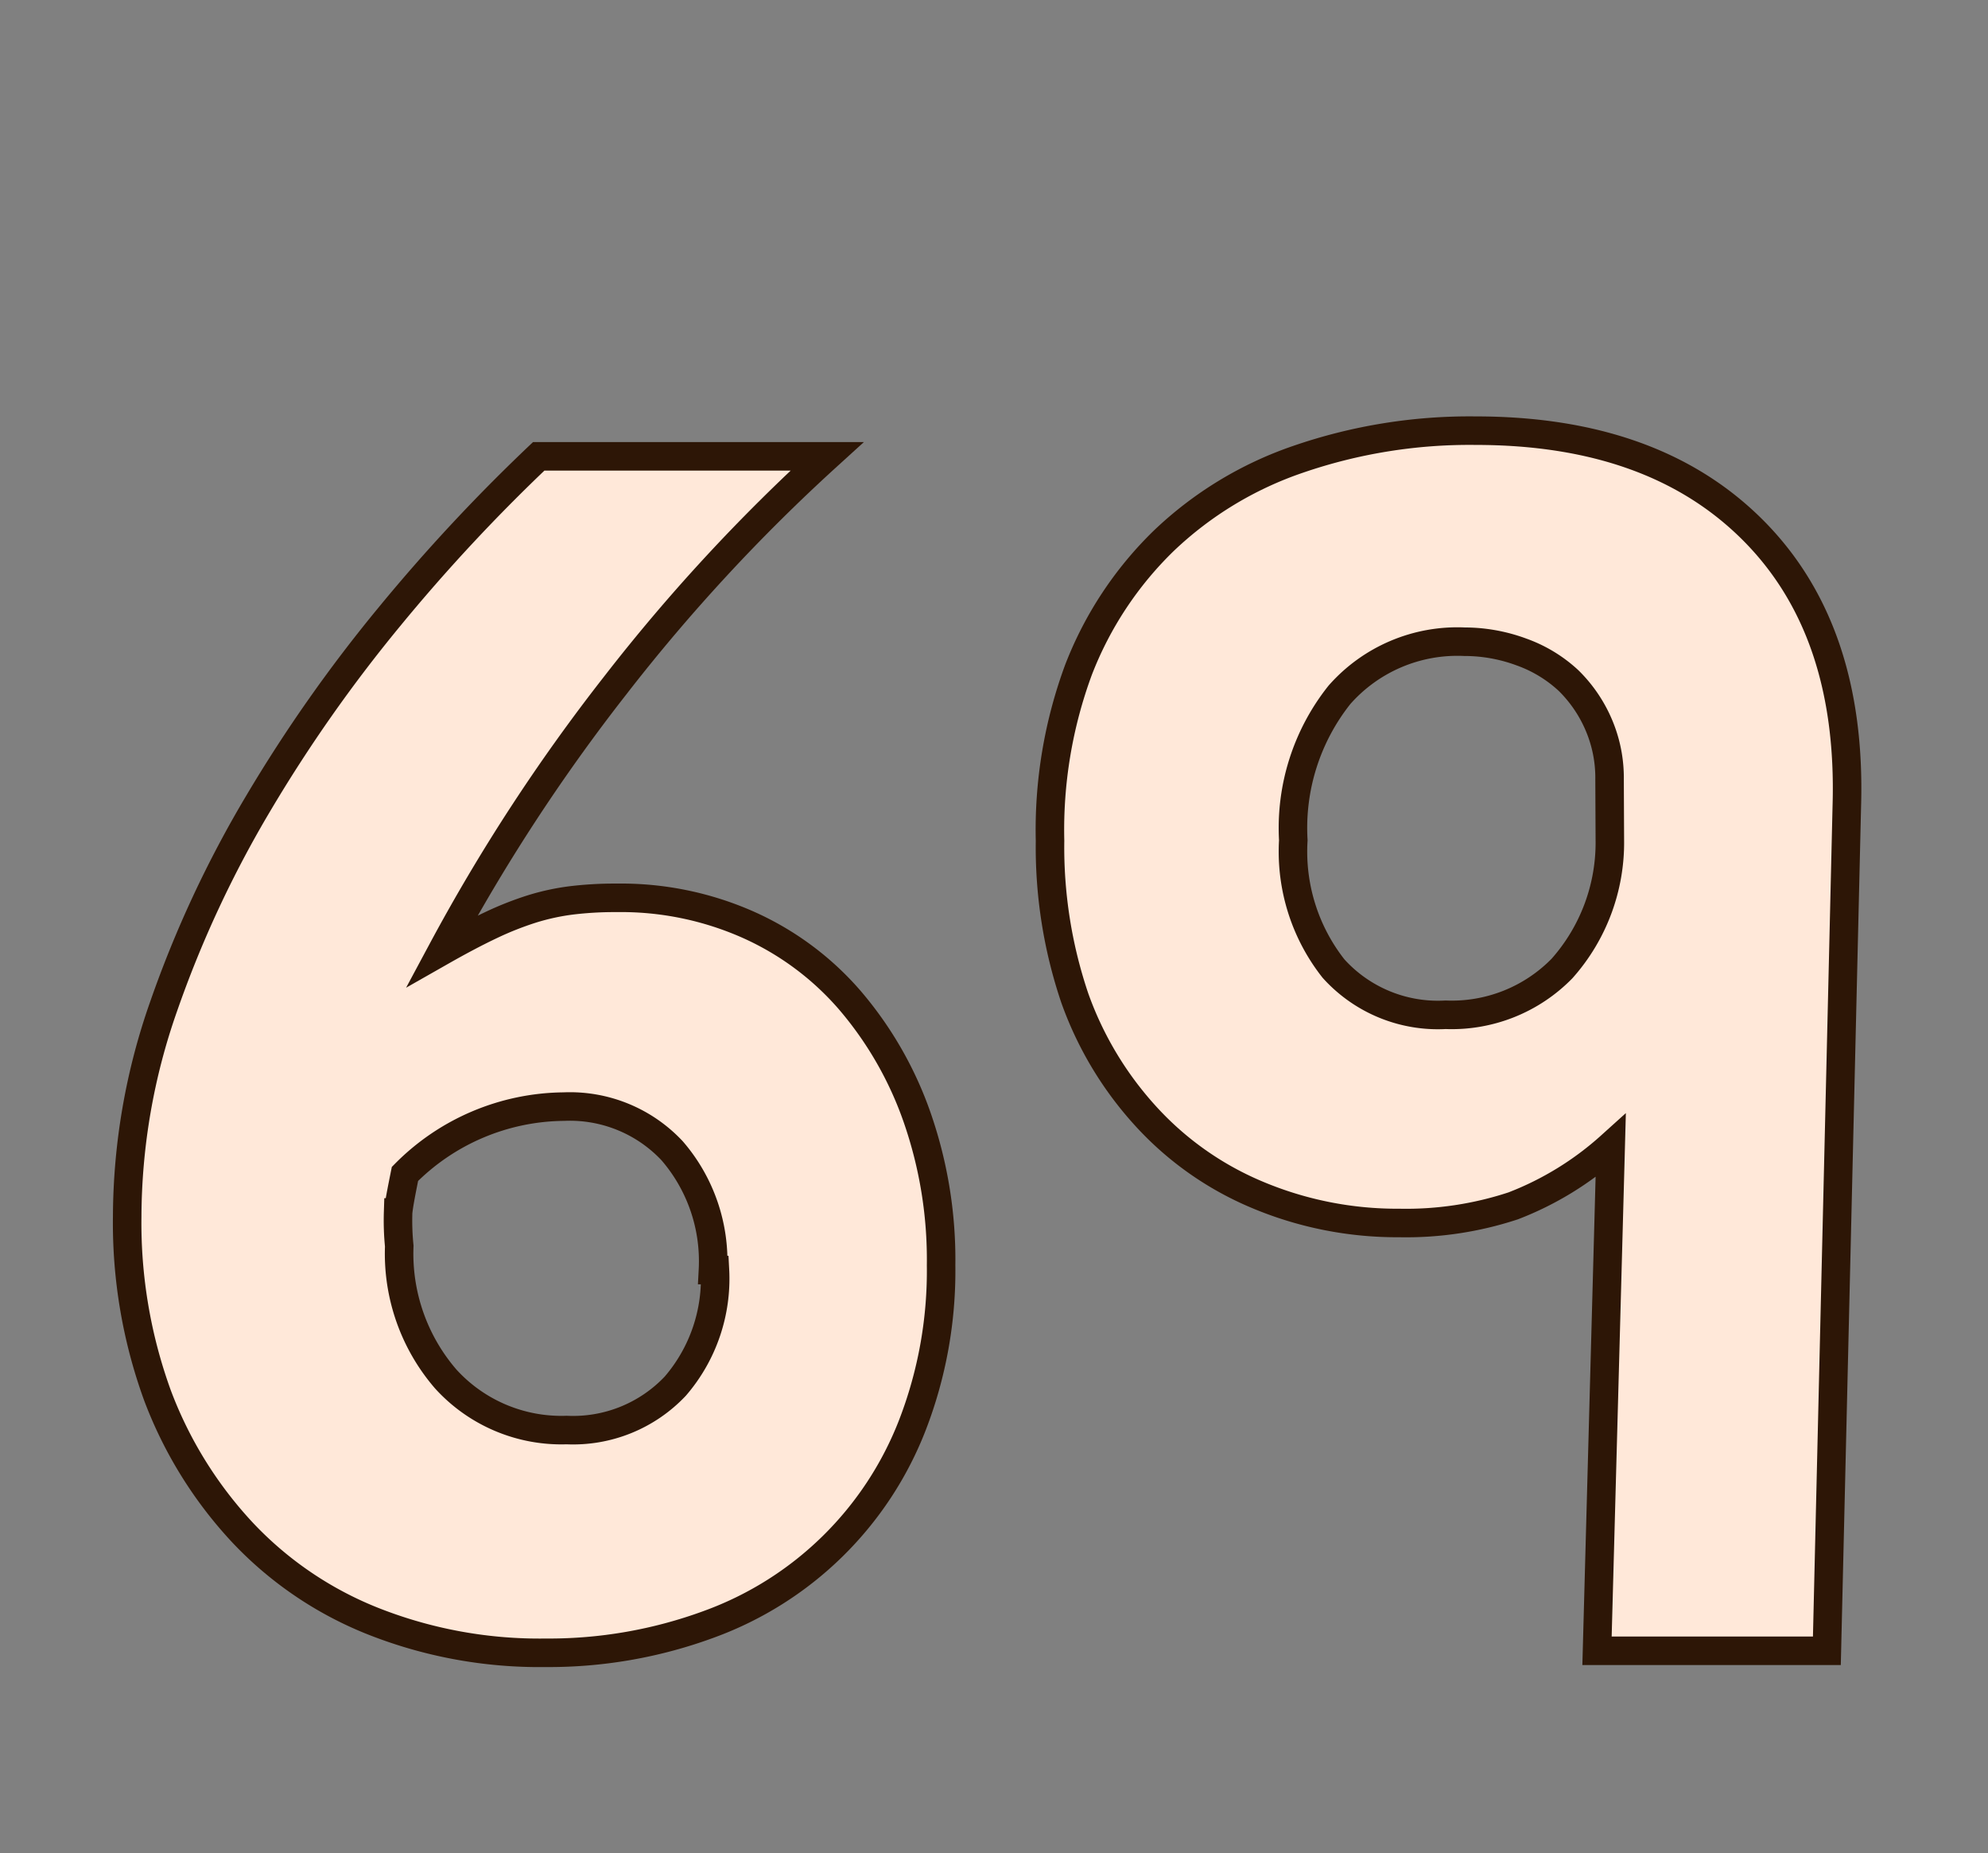 <svg id="Layer_1" data-name="Layer 1" xmlns="http://www.w3.org/2000/svg" viewBox="0 0 69.71 64.98"><rect x="0" y="0" width="69.71" height="64.98" fill="#808080" stroke="none"/><defs><style>.cls-1{fill:#ffe8d9;stroke:#2d1606;stroke-miterlimit:10;}</style></defs><path class="cls-1" d="M33,44.36a15,15,0,0,1-1,5.59,12.08,12.08,0,0,1-7.14,7,16.24,16.24,0,0,1-5.73,1,15.86,15.86,0,0,1-6-1.09,12.74,12.74,0,0,1-4.61-3.11,14.54,14.54,0,0,1-3-4.83,17.68,17.68,0,0,1-1.06-6.26,22.39,22.39,0,0,1,1.28-7.38,38.93,38.93,0,0,1,3.32-7.12,51.82,51.82,0,0,1,4.59-6.53A62.24,62.24,0,0,1,18.89,16H29a63.24,63.24,0,0,0-7.44,8.05,64.79,64.79,0,0,0-6.06,9.29q.95-.54,1.71-.9a11.27,11.27,0,0,1,1.44-.57,8.08,8.08,0,0,1,1.38-.3,12.65,12.65,0,0,1,1.59-.09,11,11,0,0,1,4.61.94,10.2,10.2,0,0,1,3.58,2.66,12.79,12.79,0,0,1,2.35,4.1A15.17,15.17,0,0,1,33,44.36Zm-8,.17a5.92,5.92,0,0,0-1.43-4.18,4.91,4.91,0,0,0-3.8-1.55,7.93,7.93,0,0,0-5.57,2.36c-.12.6-.21,1.05-.24,1.35A9,9,0,0,0,14,43.69a6.72,6.72,0,0,0,1.63,4.66,5.48,5.48,0,0,0,4.24,1.79,4.93,4.93,0,0,0,3.81-1.54A5.77,5.77,0,0,0,25.07,44.53Z"/><path class="cls-1" d="M64.06,57.88H56l.48-17.7a11,11,0,0,1-3.42,2.1,12,12,0,0,1-4,.6,12.64,12.64,0,0,1-5-1,11.07,11.07,0,0,1-3.87-2.73A12.21,12.21,0,0,1,37.69,35a16.48,16.48,0,0,1-.87-5.52,16.19,16.19,0,0,1,1-6,12.66,12.66,0,0,1,3-4.53,12.82,12.82,0,0,1,4.71-2.85,18.47,18.47,0,0,1,6.21-1q6.24,0,9.72,3.48t3.3,9.66ZM56.44,27.34a4.72,4.72,0,0,0-.39-1.95A4.83,4.83,0,0,0,55,23.86a4.79,4.79,0,0,0-1.65-1,5.76,5.76,0,0,0-2-.36,5.51,5.51,0,0,0-4.38,1.86,7.5,7.5,0,0,0-1.62,5.1,6.63,6.63,0,0,0,1.41,4.5,4.93,4.93,0,0,0,3.93,1.62,5.41,5.41,0,0,0,4.08-1.62,6.64,6.64,0,0,0,1.68-4.5Z"/></svg>